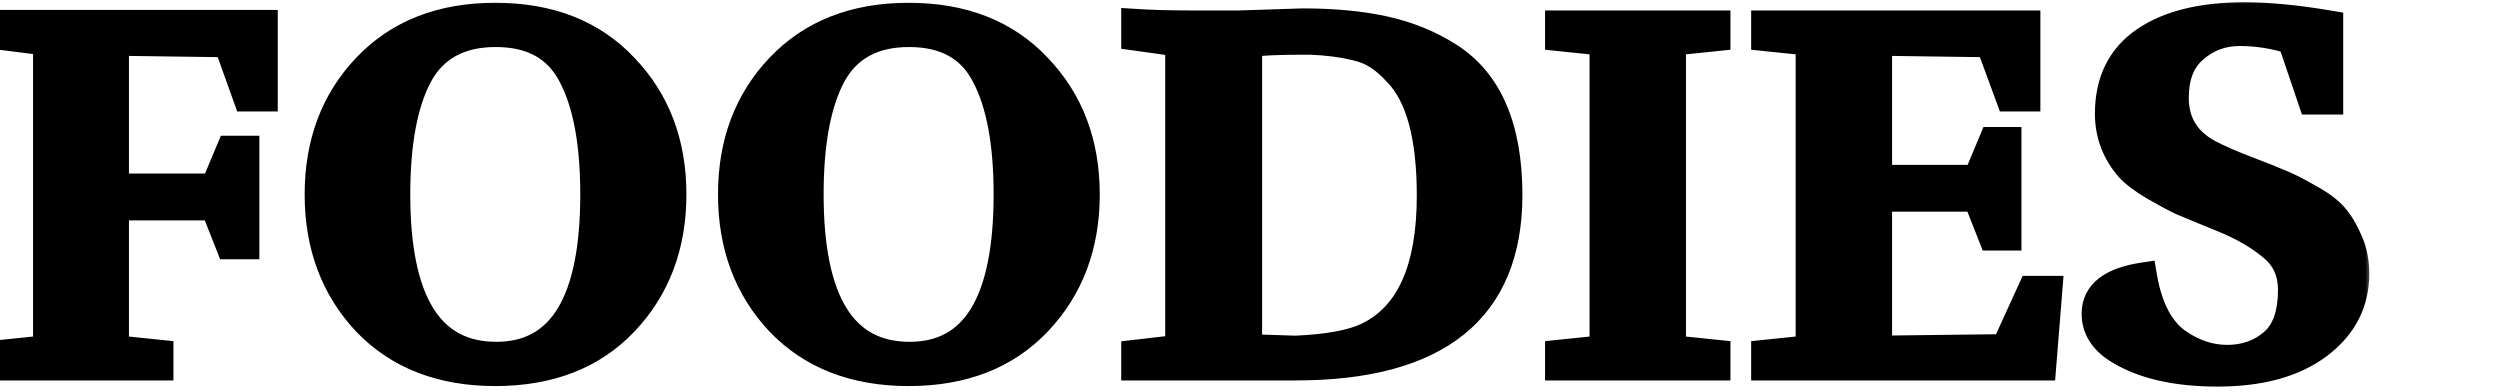 <svg width="166" height="26" viewBox="0 0 176 26" fill="none" xmlns="http://www.w3.org/2000/svg">
<mask id="path-1-outside-1_44_650" maskUnits="userSpaceOnUse" x="-1" y="-1" width="168" height="28" fill="black">
<rect fill="white" x="-1" y="-1" width="168" height="28"/>
<path d="M8.078 13.732V23.812L11.21 24.136V25H0.194V24.136L3.326 23.812V2.14L0.194 1.744V0.916H18.554V6.064H17.402L16.034 2.248L8.078 2.14V12.436H15.098L16.214 9.772H17.258V16.468H16.178L15.098 13.732H8.078ZM47.323 12.904C47.323 16.504 46.195 19.492 43.939 21.868C41.707 24.22 38.683 25.396 34.867 25.396C31.075 25.396 28.051 24.22 25.795 21.868C23.563 19.492 22.447 16.504 22.447 12.904C22.447 9.304 23.563 6.328 25.795 3.976C28.051 1.6 31.075 0.412 34.867 0.412C38.683 0.412 41.707 1.6 43.939 3.976C46.195 6.328 47.323 9.304 47.323 12.904ZM34.939 24.28C39.547 24.28 41.851 20.488 41.851 12.904C41.851 9.256 41.323 6.448 40.267 4.48C39.235 2.512 37.447 1.528 34.903 1.528C32.359 1.528 30.547 2.512 29.467 4.48C28.411 6.448 27.883 9.256 27.883 12.904C27.883 20.488 30.235 24.28 34.939 24.28ZM76.423 12.904C76.423 16.504 75.295 19.492 73.039 21.868C70.807 24.22 67.783 25.396 63.967 25.396C60.175 25.396 57.151 24.22 54.895 21.868C52.663 19.492 51.547 16.504 51.547 12.904C51.547 9.304 52.663 6.328 54.895 3.976C57.151 1.6 60.175 0.412 63.967 0.412C67.783 0.412 70.807 1.6 73.039 3.976C75.295 6.328 76.423 9.304 76.423 12.904ZM64.039 24.28C68.647 24.28 70.951 20.488 70.951 12.904C70.951 9.256 70.423 6.448 69.367 4.48C68.335 2.512 66.547 1.528 64.003 1.528C61.459 1.528 59.647 2.512 58.567 4.48C57.511 6.448 56.983 9.256 56.983 12.904C56.983 20.488 59.335 24.28 64.039 24.28ZM106.178 12.94C106.178 20.98 101.186 25 91.202 25H79.934V24.136L83.03 23.776V2.212L79.934 1.78V0.844C81.038 0.916 82.322 0.952 83.786 0.952H87.242L91.706 0.808C93.89 0.808 95.798 0.988 97.43 1.348C99.086 1.708 100.598 2.32 101.966 3.184C104.774 4.96 106.178 8.212 106.178 12.94ZM100.742 12.976C100.742 8.824 99.962 5.944 98.402 4.336C97.898 3.784 97.43 3.376 96.998 3.112C96.566 2.824 96.026 2.608 95.378 2.464C94.49 2.248 93.446 2.116 92.246 2.068H91.706C89.954 2.068 88.67 2.128 87.854 2.248V23.74L91.202 23.848C93.482 23.752 95.174 23.44 96.278 22.912C99.254 21.496 100.742 18.184 100.742 12.976ZM120.824 25H109.772V24.136L112.904 23.812V2.14L109.772 1.816V0.952H120.824V1.816L117.692 2.14V23.812L120.824 24.136V25ZM124.282 25V24.136L127.414 23.812V2.14L124.282 1.816V0.952H142.642V6.064H141.49L140.086 2.248L132.202 2.14V11.824H139.186L140.302 9.16H141.31V15.856H140.266L139.186 13.12H132.202V23.848L141.166 23.74L143.038 19.636H144.19L143.758 25H124.282ZM149.058 23.776C148.05 23.128 147.546 22.3 147.546 21.292C147.546 19.9 148.65 19.036 150.858 18.7C151.242 20.932 152.058 22.48 153.306 23.344C154.41 24.112 155.574 24.496 156.798 24.496C158.046 24.496 159.114 24.124 160.002 23.38C160.914 22.612 161.37 21.364 161.37 19.636C161.37 18.34 160.902 17.32 159.966 16.576C159.054 15.808 157.89 15.136 156.474 14.56C155.058 13.984 154.098 13.588 153.594 13.372C153.09 13.132 152.442 12.784 151.65 12.328C150.882 11.872 150.306 11.44 149.922 11.032C148.962 9.928 148.482 8.656 148.482 7.216C148.482 4.96 149.322 3.256 151.002 2.104C152.682 0.952 155.022 0.376 158.022 0.376C159.726 0.376 161.706 0.568 163.962 0.952V6.28H162.774L161.334 2.032C160.134 1.648 158.91 1.456 157.662 1.456C156.438 1.456 155.37 1.852 154.458 2.644C153.546 3.412 153.09 4.564 153.09 6.1C153.09 7.852 153.882 9.16 155.466 10.024C156.258 10.432 157.194 10.84 158.274 11.248C159.354 11.656 160.134 11.968 160.614 12.184C161.094 12.376 161.73 12.7 162.522 13.156C163.314 13.588 163.902 14.02 164.286 14.452C164.67 14.884 165.018 15.46 165.33 16.18C165.642 16.876 165.798 17.644 165.798 18.484C165.798 20.524 164.934 22.192 163.206 23.488C161.478 24.784 159.114 25.432 156.114 25.432C153.138 25.432 150.786 24.88 149.058 23.776Z"/>
</mask>
<path d="M8.078 13.732V23.812L11.21 24.136V25H0.194V24.136L3.326 23.812V2.14L0.194 1.744V0.916H18.554V6.064H17.402L16.034 2.248L8.078 2.14V12.436H15.098L16.214 9.772H17.258V16.468H16.178L15.098 13.732H8.078ZM47.323 12.904C47.323 16.504 46.195 19.492 43.939 21.868C41.707 24.22 38.683 25.396 34.867 25.396C31.075 25.396 28.051 24.22 25.795 21.868C23.563 19.492 22.447 16.504 22.447 12.904C22.447 9.304 23.563 6.328 25.795 3.976C28.051 1.6 31.075 0.412 34.867 0.412C38.683 0.412 41.707 1.6 43.939 3.976C46.195 6.328 47.323 9.304 47.323 12.904ZM34.939 24.28C39.547 24.28 41.851 20.488 41.851 12.904C41.851 9.256 41.323 6.448 40.267 4.48C39.235 2.512 37.447 1.528 34.903 1.528C32.359 1.528 30.547 2.512 29.467 4.48C28.411 6.448 27.883 9.256 27.883 12.904C27.883 20.488 30.235 24.28 34.939 24.28ZM76.423 12.904C76.423 16.504 75.295 19.492 73.039 21.868C70.807 24.22 67.783 25.396 63.967 25.396C60.175 25.396 57.151 24.22 54.895 21.868C52.663 19.492 51.547 16.504 51.547 12.904C51.547 9.304 52.663 6.328 54.895 3.976C57.151 1.6 60.175 0.412 63.967 0.412C67.783 0.412 70.807 1.6 73.039 3.976C75.295 6.328 76.423 9.304 76.423 12.904ZM64.039 24.28C68.647 24.28 70.951 20.488 70.951 12.904C70.951 9.256 70.423 6.448 69.367 4.48C68.335 2.512 66.547 1.528 64.003 1.528C61.459 1.528 59.647 2.512 58.567 4.48C57.511 6.448 56.983 9.256 56.983 12.904C56.983 20.488 59.335 24.28 64.039 24.28ZM106.178 12.94C106.178 20.98 101.186 25 91.202 25H79.934V24.136L83.03 23.776V2.212L79.934 1.78V0.844C81.038 0.916 82.322 0.952 83.786 0.952H87.242L91.706 0.808C93.89 0.808 95.798 0.988 97.43 1.348C99.086 1.708 100.598 2.32 101.966 3.184C104.774 4.96 106.178 8.212 106.178 12.94ZM100.742 12.976C100.742 8.824 99.962 5.944 98.402 4.336C97.898 3.784 97.43 3.376 96.998 3.112C96.566 2.824 96.026 2.608 95.378 2.464C94.49 2.248 93.446 2.116 92.246 2.068H91.706C89.954 2.068 88.67 2.128 87.854 2.248V23.74L91.202 23.848C93.482 23.752 95.174 23.44 96.278 22.912C99.254 21.496 100.742 18.184 100.742 12.976ZM120.824 25H109.772V24.136L112.904 23.812V2.14L109.772 1.816V0.952H120.824V1.816L117.692 2.14V23.812L120.824 24.136V25ZM124.282 25V24.136L127.414 23.812V2.14L124.282 1.816V0.952H142.642V6.064H141.49L140.086 2.248L132.202 2.14V11.824H139.186L140.302 9.16H141.31V15.856H140.266L139.186 13.12H132.202V23.848L141.166 23.74L143.038 19.636H144.19L143.758 25H124.282ZM149.058 23.776C148.05 23.128 147.546 22.3 147.546 21.292C147.546 19.9 148.65 19.036 150.858 18.7C151.242 20.932 152.058 22.48 153.306 23.344C154.41 24.112 155.574 24.496 156.798 24.496C158.046 24.496 159.114 24.124 160.002 23.38C160.914 22.612 161.37 21.364 161.37 19.636C161.37 18.34 160.902 17.32 159.966 16.576C159.054 15.808 157.89 15.136 156.474 14.56C155.058 13.984 154.098 13.588 153.594 13.372C153.09 13.132 152.442 12.784 151.65 12.328C150.882 11.872 150.306 11.44 149.922 11.032C148.962 9.928 148.482 8.656 148.482 7.216C148.482 4.96 149.322 3.256 151.002 2.104C152.682 0.952 155.022 0.376 158.022 0.376C159.726 0.376 161.706 0.568 163.962 0.952V6.28H162.774L161.334 2.032C160.134 1.648 158.91 1.456 157.662 1.456C156.438 1.456 155.37 1.852 154.458 2.644C153.546 3.412 153.09 4.564 153.09 6.1C153.09 7.852 153.882 9.16 155.466 10.024C156.258 10.432 157.194 10.84 158.274 11.248C159.354 11.656 160.134 11.968 160.614 12.184C161.094 12.376 161.73 12.7 162.522 13.156C163.314 13.588 163.902 14.02 164.286 14.452C164.67 14.884 165.018 15.46 165.33 16.18C165.642 16.876 165.798 17.644 165.798 18.484C165.798 20.524 164.934 22.192 163.206 23.488C161.478 24.784 159.114 25.432 156.114 25.432C153.138 25.432 150.786 24.88 149.058 23.776Z" fill="black"/>
<path d="M8.078 13.732V12.732H7.078V13.732H8.078ZM8.078 23.812H7.078V24.714L7.975 24.807L8.078 23.812ZM11.21 24.136H12.21V23.234L11.313 23.141L11.21 24.136ZM11.21 25V26H12.21V25H11.21ZM0.194 25H-0.806V26H0.194V25ZM0.194 24.136L0.091 23.141L-0.806 23.234V24.136H0.194ZM3.326 23.812L3.429 24.807L4.326 24.714V23.812H3.326ZM3.326 2.14H4.326V1.258L3.452 1.148L3.326 2.14ZM0.194 1.744H-0.806V2.626L0.069 2.736L0.194 1.744ZM0.194 0.916V-0.084H-0.806V0.916H0.194ZM18.554 0.916H19.554V-0.084H18.554V0.916ZM18.554 6.064V7.064H19.554V6.064H18.554ZM17.402 6.064L16.461 6.401L16.698 7.064H17.402V6.064ZM16.034 2.248L16.975 1.911L16.741 1.258L16.048 1.248L16.034 2.248ZM8.078 2.14L8.092 1.14L7.078 1.126V2.14H8.078ZM8.078 12.436H7.078V13.436H8.078V12.436ZM15.098 12.436V13.436H15.763L16.02 12.822L15.098 12.436ZM16.214 9.772V8.772H15.549L15.292 9.386L16.214 9.772ZM17.258 9.772H18.258V8.772H17.258V9.772ZM17.258 16.468V17.468H18.258V16.468H17.258ZM16.178 16.468L15.248 16.835L15.498 17.468H16.178V16.468ZM15.098 13.732L16.028 13.365L15.778 12.732H15.098V13.732ZM7.078 13.732V23.812H9.078V13.732H7.078ZM7.975 24.807L11.107 25.131L11.313 23.141L8.181 22.817L7.975 24.807ZM10.21 24.136V25H12.21V24.136H10.21ZM11.21 24H0.194V26H11.21V24ZM1.194 25V24.136H-0.806V25H1.194ZM0.297 25.131L3.429 24.807L3.223 22.817L0.091 23.141L0.297 25.131ZM4.326 23.812V2.14H2.326V23.812H4.326ZM3.452 1.148L0.32 0.752L0.069 2.736L3.201 3.132L3.452 1.148ZM1.194 1.744V0.916H-0.806V1.744H1.194ZM0.194 1.916H18.554V-0.084H0.194V1.916ZM17.554 0.916V6.064H19.554V0.916H17.554ZM18.554 5.064H17.402V7.064H18.554V5.064ZM18.343 5.727L16.975 1.911L15.093 2.585L16.461 6.401L18.343 5.727ZM16.048 1.248L8.092 1.14L8.065 3.14L16.02 3.248L16.048 1.248ZM7.078 2.14V12.436H9.078V2.14H7.078ZM8.078 13.436H15.098V11.436H8.078V13.436ZM16.02 12.822L17.136 10.158L15.292 9.386L14.176 12.05L16.02 12.822ZM16.214 10.772H17.258V8.772H16.214V10.772ZM16.258 9.772V16.468H18.258V9.772H16.258ZM17.258 15.468H16.178V17.468H17.258V15.468ZM17.108 16.101L16.028 13.365L14.168 14.099L15.248 16.835L17.108 16.101ZM15.098 12.732H8.078V14.732H15.098V12.732ZM43.939 21.868L43.214 21.179L43.214 21.18L43.939 21.868ZM25.795 21.868L25.067 22.553L25.074 22.56L25.795 21.868ZM25.795 3.976L25.07 3.287L25.07 3.288L25.795 3.976ZM43.939 3.976L43.211 4.661L43.218 4.668L43.939 3.976ZM40.267 4.48L39.382 4.944L39.386 4.953L40.267 4.48ZM29.467 4.48L28.591 3.999L28.586 4.007L29.467 4.48ZM46.323 12.904C46.323 16.275 45.276 19.008 43.214 21.179L44.665 22.557C47.115 19.976 48.323 16.733 48.323 12.904H46.323ZM43.214 21.18C41.204 23.297 38.462 24.396 34.867 24.396V26.396C38.905 26.396 42.211 25.143 44.665 22.556L43.214 21.18ZM34.867 24.396C31.299 24.396 28.553 23.299 26.517 21.176L25.074 22.56C27.549 25.141 30.852 26.396 34.867 26.396V24.396ZM26.524 21.183C24.485 19.013 23.447 16.278 23.447 12.904H21.447C21.447 16.73 22.642 19.971 25.067 22.553L26.524 21.183ZM23.447 12.904C23.447 9.529 24.485 6.809 26.521 4.664L25.07 3.288C22.642 5.847 21.447 9.079 21.447 12.904H23.447ZM26.521 4.665C28.558 2.519 31.303 1.412 34.867 1.412V-0.588C30.848 -0.588 27.545 0.681 25.07 3.287L26.521 4.665ZM34.867 1.412C38.459 1.412 41.2 2.52 43.211 4.661L44.668 3.291C42.215 0.68 38.908 -0.588 34.867 -0.588V1.412ZM43.218 4.668C45.276 6.814 46.323 9.533 46.323 12.904H48.323C48.323 9.075 47.115 5.842 44.661 3.284L43.218 4.668ZM34.939 25.28C37.576 25.28 39.636 24.163 40.978 21.955C42.271 19.828 42.851 16.765 42.851 12.904H40.851C40.851 16.627 40.28 19.252 39.269 20.917C38.307 22.5 36.911 23.28 34.939 23.28V25.28ZM42.851 12.904C42.851 9.184 42.317 6.185 41.149 4.007L39.386 4.953C40.33 6.711 40.851 9.328 40.851 12.904H42.851ZM41.153 4.016C40.554 2.874 39.716 1.985 38.635 1.39C37.561 0.799 36.303 0.528 34.903 0.528V2.528C36.048 2.528 36.956 2.749 37.67 3.142C38.377 3.531 38.949 4.118 39.382 4.944L41.153 4.016ZM34.903 0.528C32.053 0.528 29.873 1.662 28.591 3.999L30.344 4.961C31.222 3.362 32.665 2.528 34.903 2.528V0.528ZM28.586 4.007C27.418 6.185 26.883 9.184 26.883 12.904H28.883C28.883 9.328 29.405 6.711 30.349 4.953L28.586 4.007ZM26.883 12.904C26.883 16.767 27.477 19.833 28.798 21.963C30.168 24.172 32.264 25.28 34.939 25.28V23.28C32.911 23.28 31.479 22.492 30.497 20.909C29.466 19.247 28.883 16.625 28.883 12.904H26.883ZM73.039 21.868L72.314 21.179L72.314 21.18L73.039 21.868ZM54.895 21.868L54.166 22.553L54.173 22.56L54.895 21.868ZM54.895 3.976L54.17 3.287L54.17 3.288L54.895 3.976ZM73.039 3.976L72.31 4.661L72.317 4.668L73.039 3.976ZM69.367 4.48L68.481 4.944L68.486 4.953L69.367 4.48ZM58.567 4.48L57.69 3.999L57.686 4.007L58.567 4.48ZM75.423 12.904C75.423 16.275 74.375 19.008 72.314 21.179L73.764 22.557C76.215 19.976 77.423 16.733 77.423 12.904H75.423ZM72.314 21.18C70.304 23.297 67.561 24.396 63.967 24.396V26.396C68.005 26.396 71.31 25.143 73.764 22.556L72.314 21.18ZM63.967 24.396C60.399 24.396 57.653 23.299 55.617 21.176L54.173 22.56C56.649 25.141 59.951 26.396 63.967 26.396V24.396ZM55.624 21.183C53.585 19.013 52.547 16.278 52.547 12.904H50.547C50.547 16.73 51.741 19.971 54.166 22.553L55.624 21.183ZM52.547 12.904C52.547 9.529 53.585 6.809 55.62 4.664L54.17 3.288C51.741 5.847 50.547 9.079 50.547 12.904H52.547ZM55.62 4.665C57.657 2.519 60.402 1.412 63.967 1.412V-0.588C59.948 -0.588 56.645 0.681 54.17 3.287L55.62 4.665ZM63.967 1.412C67.558 1.412 70.3 2.52 72.31 4.661L73.768 3.291C71.314 0.68 68.008 -0.588 63.967 -0.588V1.412ZM72.317 4.668C74.375 6.814 75.423 9.533 75.423 12.904H77.423C77.423 9.075 76.215 5.842 73.761 3.284L72.317 4.668ZM64.039 25.28C66.676 25.28 68.736 24.163 70.078 21.955C71.37 19.828 71.951 16.765 71.951 12.904H69.951C69.951 16.627 69.38 19.252 68.368 20.917C67.406 22.5 66.01 23.28 64.039 23.28V25.28ZM71.951 12.904C71.951 9.184 71.417 6.185 70.248 4.007L68.486 4.953C69.429 6.711 69.951 9.328 69.951 12.904H71.951ZM70.253 4.016C69.654 2.874 68.815 1.985 67.734 1.39C66.66 0.799 65.403 0.528 64.003 0.528V2.528C65.147 2.528 66.056 2.749 66.77 3.142C67.477 3.531 68.048 4.118 68.481 4.944L70.253 4.016ZM64.003 0.528C61.153 0.528 58.973 1.662 57.69 3.999L59.444 4.961C60.321 3.362 61.765 2.528 64.003 2.528V0.528ZM57.686 4.007C56.517 6.185 55.983 9.184 55.983 12.904H57.983C57.983 9.328 58.505 6.711 59.448 4.953L57.686 4.007ZM55.983 12.904C55.983 16.767 56.576 19.833 57.897 21.963C59.267 24.172 61.364 25.28 64.039 25.28V23.28C62.01 23.28 60.579 22.492 59.597 20.909C58.566 19.247 57.983 16.625 57.983 12.904H55.983ZM79.934 25H78.934V26H79.934V25ZM79.934 24.136L79.819 23.143L78.934 23.245V24.136H79.934ZM83.03 23.776L83.146 24.769L84.03 24.666V23.776H83.03ZM83.03 2.212H84.03V1.342L83.168 1.222L83.03 2.212ZM79.934 1.78H78.934V2.65L79.796 2.77L79.934 1.78ZM79.934 0.844L79.999 -0.154L78.934 -0.223V0.844H79.934ZM87.242 0.952V1.952H87.258L87.274 1.951L87.242 0.952ZM91.706 0.808V-0.192H91.69L91.674 -0.191L91.706 0.808ZM97.43 1.348L97.215 2.325L97.218 2.325L97.43 1.348ZM101.966 3.184L102.501 2.339L102.5 2.339L101.966 3.184ZM98.402 4.336L97.664 5.01L97.674 5.021L97.684 5.032L98.402 4.336ZM96.998 3.112L96.443 3.944L96.46 3.955L96.477 3.965L96.998 3.112ZM95.378 2.464L95.142 3.436L95.151 3.438L95.161 3.44L95.378 2.464ZM92.246 2.068L92.286 1.069L92.266 1.068H92.246V2.068ZM87.854 2.248L87.709 1.259L86.854 1.384V2.248H87.854ZM87.854 23.74H86.854V24.708L87.822 24.739L87.854 23.74ZM91.202 23.848L91.17 24.848L91.207 24.849L91.244 24.847L91.202 23.848ZM96.278 22.912L95.848 22.009L95.847 22.01L96.278 22.912ZM105.178 12.94C105.178 16.742 104.009 19.433 101.807 21.206C99.564 23.012 96.086 24 91.202 24V26C96.302 26 100.312 24.977 103.061 22.764C105.852 20.517 107.178 17.178 107.178 12.94H105.178ZM91.202 24H79.934V26H91.202V24ZM80.934 25V24.136H78.934V25H80.934ZM80.05 25.129L83.146 24.769L82.915 22.783L79.819 23.143L80.05 25.129ZM84.03 23.776V2.212H82.03V23.776H84.03ZM83.168 1.222L80.072 0.79L79.796 2.77L82.892 3.202L83.168 1.222ZM80.934 1.78V0.844H78.934V1.78H80.934ZM79.869 1.842C81 1.916 82.307 1.952 83.786 1.952V-0.048C82.337 -0.048 81.076 -0.084 79.999 -0.154L79.869 1.842ZM83.786 1.952H87.242V-0.048H83.786V1.952ZM87.274 1.951L91.738 1.807L91.674 -0.191L87.21 -0.047L87.274 1.951ZM91.706 1.808C93.838 1.808 95.671 1.984 97.215 2.325L97.645 0.371C95.925 -0.008 93.942 -0.192 91.706 -0.192V1.808ZM97.218 2.325C98.765 2.662 100.167 3.231 101.432 4.029L102.5 2.339C101.029 1.409 99.407 0.754 97.642 0.371L97.218 2.325ZM101.432 4.029C103.837 5.551 105.178 8.397 105.178 12.94H107.178C107.178 8.027 105.711 4.369 102.501 2.339L101.432 4.029ZM101.742 12.976C101.742 8.763 100.963 5.54 99.12 3.64L97.684 5.032C98.961 6.348 99.742 8.885 99.742 12.976H101.742ZM99.141 3.662C98.6 3.07 98.06 2.589 97.519 2.259L96.477 3.965C96.8 4.163 97.196 4.498 97.664 5.01L99.141 3.662ZM97.553 2.28C96.994 1.907 96.332 1.651 95.595 1.488L95.161 3.44C95.721 3.565 96.138 3.741 96.443 3.944L97.553 2.28ZM95.614 1.492C94.646 1.257 93.533 1.119 92.286 1.069L92.206 3.067C93.359 3.113 94.335 3.239 95.142 3.436L95.614 1.492ZM92.246 1.068H91.706V3.068H92.246V1.068ZM91.706 1.068C89.947 1.068 88.601 1.127 87.709 1.259L88 3.237C88.739 3.129 89.961 3.068 91.706 3.068V1.068ZM86.854 2.248V23.74H88.854V2.248H86.854ZM87.822 24.739L91.17 24.848L91.234 22.849L87.886 22.741L87.822 24.739ZM91.244 24.847C93.563 24.75 95.419 24.431 96.71 23.814L95.847 22.01C94.929 22.449 93.402 22.755 91.16 22.849L91.244 24.847ZM96.708 23.815C100.21 22.149 101.742 18.323 101.742 12.976H99.742C99.742 18.045 98.298 20.843 95.848 22.009L96.708 23.815ZM120.824 25V26H121.824V25H120.824ZM109.772 25H108.772V26H109.772V25ZM109.772 24.136L109.669 23.141L108.772 23.234V24.136H109.772ZM112.904 23.812L113.007 24.807L113.904 24.714V23.812H112.904ZM112.904 2.14H113.904V1.238L113.007 1.145L112.904 2.14ZM109.772 1.816H108.772V2.718L109.669 2.811L109.772 1.816ZM109.772 0.952V-0.048H108.772V0.952H109.772ZM120.824 0.952H121.824V-0.048H120.824V0.952ZM120.824 1.816L120.927 2.811L121.824 2.718V1.816H120.824ZM117.692 2.14L117.589 1.145L116.692 1.238V2.14H117.692ZM117.692 23.812H116.692V24.714L117.589 24.807L117.692 23.812ZM120.824 24.136H121.824V23.234L120.927 23.141L120.824 24.136ZM120.824 24H109.772V26H120.824V24ZM110.772 25V24.136H108.772V25H110.772ZM109.875 25.131L113.007 24.807L112.801 22.817L109.669 23.141L109.875 25.131ZM113.904 23.812V2.14H111.904V23.812H113.904ZM113.007 1.145L109.875 0.821L109.669 2.811L112.801 3.135L113.007 1.145ZM110.772 1.816V0.952H108.772V1.816H110.772ZM109.772 1.952H120.824V-0.048H109.772V1.952ZM119.824 0.952V1.816H121.824V0.952H119.824ZM120.721 0.821L117.589 1.145L117.795 3.135L120.927 2.811L120.721 0.821ZM116.692 2.14V23.812H118.692V2.14H116.692ZM117.589 24.807L120.721 25.131L120.927 23.141L117.795 22.817L117.589 24.807ZM119.824 24.136V25H121.824V24.136H119.824ZM124.282 25H123.282V26H124.282V25ZM124.282 24.136L124.179 23.141L123.282 23.234V24.136H124.282ZM127.414 23.812L127.516 24.807L128.414 24.714V23.812H127.414ZM127.414 2.14H128.414V1.238L127.516 1.145L127.414 2.14ZM124.282 1.816H123.282V2.718L124.179 2.811L124.282 1.816ZM124.282 0.952V-0.048H123.282V0.952H124.282ZM142.642 0.952H143.642V-0.048H142.642V0.952ZM142.642 6.064V7.064H143.642V6.064H142.642ZM141.49 6.064L140.551 6.409L140.792 7.064H141.49V6.064ZM140.086 2.248L141.024 1.903L140.787 1.258L140.099 1.248L140.086 2.248ZM132.202 2.14L132.215 1.14L131.202 1.126V2.14H132.202ZM132.202 11.824H131.202V12.824H132.202V11.824ZM139.186 11.824V12.824H139.851L140.108 12.21L139.186 11.824ZM140.302 9.16V8.16H139.636L139.379 8.774L140.302 9.16ZM141.31 9.16H142.31V8.16H141.31V9.16ZM141.31 15.856V16.856H142.31V15.856H141.31ZM140.266 15.856L139.335 16.223L139.585 16.856H140.266V15.856ZM139.186 13.12L140.116 12.753L139.866 12.12H139.186V13.12ZM132.202 13.12V12.12H131.202V13.12H132.202ZM132.202 23.848H131.202V24.86L132.214 24.848L132.202 23.848ZM141.166 23.74L141.178 24.74L141.812 24.732L142.075 24.155L141.166 23.74ZM143.038 19.636V18.636H142.395L142.128 19.221L143.038 19.636ZM144.19 19.636L145.186 19.716L145.273 18.636H144.19V19.636ZM143.758 25V26H144.68L144.754 25.08L143.758 25ZM125.282 25V24.136H123.282V25H125.282ZM124.384 25.131L127.516 24.807L127.311 22.817L124.179 23.141L124.384 25.131ZM128.414 23.812V2.14H126.414V23.812H128.414ZM127.516 1.145L124.384 0.821L124.179 2.811L127.311 3.135L127.516 1.145ZM125.282 1.816V0.952H123.282V1.816H125.282ZM124.282 1.952H142.642V-0.048H124.282V1.952ZM141.642 0.952V6.064H143.642V0.952H141.642ZM142.642 5.064H141.49V7.064H142.642V5.064ZM142.428 5.719L141.024 1.903L139.147 2.593L140.551 6.409L142.428 5.719ZM140.099 1.248L132.215 1.14L132.188 3.14L140.072 3.248L140.099 1.248ZM131.202 2.14V11.824H133.202V2.14H131.202ZM132.202 12.824H139.186V10.824H132.202V12.824ZM140.108 12.21L141.224 9.546L139.379 8.774L138.263 11.438L140.108 12.21ZM140.302 10.16H141.31V8.16H140.302V10.16ZM140.31 9.16V15.856H142.31V9.16H140.31ZM141.31 14.856H140.266V16.856H141.31V14.856ZM141.196 15.489L140.116 12.753L138.255 13.487L139.335 16.223L141.196 15.489ZM139.186 12.12H132.202V14.12H139.186V12.12ZM131.202 13.12V23.848H133.202V13.12H131.202ZM132.214 24.848L141.178 24.74L141.154 22.74L132.19 22.848L132.214 24.848ZM142.075 24.155L143.947 20.051L142.128 19.221L140.256 23.325L142.075 24.155ZM143.038 20.636H144.19V18.636H143.038V20.636ZM143.193 19.556L142.761 24.92L144.754 25.08L145.186 19.716L143.193 19.556ZM143.758 24H124.282V26H143.758V24ZM149.058 23.776L148.517 24.617L148.52 24.619L149.058 23.776ZM150.858 18.7L151.844 18.53L151.677 17.564L150.708 17.711L150.858 18.7ZM153.306 23.344L153.877 22.523L153.875 22.522L153.306 23.344ZM160.002 23.38L160.644 24.146L160.646 24.145L160.002 23.38ZM159.966 16.576L159.322 17.341L159.333 17.35L159.344 17.359L159.966 16.576ZM156.474 14.56L156.851 13.634L156.474 14.56ZM153.594 13.372L153.164 14.275L153.182 14.283L153.2 14.291L153.594 13.372ZM151.65 12.328L151.139 13.188L151.151 13.195L151.65 12.328ZM149.922 11.032L149.167 11.688L149.18 11.703L149.194 11.717L149.922 11.032ZM151.002 2.104L150.436 1.279L151.002 2.104ZM163.962 0.952H164.962V0.108L164.13 -0.034L163.962 0.952ZM163.962 6.28V7.28H164.962V6.28H163.962ZM162.774 6.28L161.827 6.601L162.057 7.28H162.774V6.28ZM161.334 2.032L162.281 1.711L162.119 1.233L161.639 1.08L161.334 2.032ZM154.458 2.644L155.102 3.409L155.108 3.404L155.114 3.399L154.458 2.644ZM155.466 10.024L154.987 10.902L154.998 10.908L155.008 10.913L155.466 10.024ZM158.274 11.248L158.627 10.312L158.274 11.248ZM160.614 12.184L160.204 13.096L160.223 13.105L160.243 13.113L160.614 12.184ZM162.522 13.156L162.023 14.023L162.033 14.028L162.043 14.034L162.522 13.156ZM164.286 14.452L163.539 15.116L164.286 14.452ZM165.33 16.18L164.412 16.578L164.418 16.589L165.33 16.18ZM163.206 23.488L162.606 22.688L163.206 23.488ZM149.599 22.935C148.814 22.43 148.546 21.891 148.546 21.292H146.546C146.546 22.709 147.286 23.826 148.517 24.617L149.599 22.935ZM148.546 21.292C148.546 20.906 148.678 20.631 148.99 20.387C149.349 20.107 149.984 19.845 151.008 19.689L150.708 17.711C149.525 17.891 148.503 18.23 147.758 18.812C146.966 19.433 146.546 20.286 146.546 21.292H148.546ZM149.872 18.87C150.28 21.237 151.18 23.088 152.737 24.166L153.875 22.522C152.937 21.872 152.204 20.627 151.844 18.53L149.872 18.87ZM152.735 24.165C153.989 25.038 155.35 25.496 156.798 25.496V23.496C155.798 23.496 154.831 23.186 153.877 22.523L152.735 24.165ZM156.798 25.496C158.261 25.496 159.562 25.053 160.644 24.146L159.36 22.613C158.666 23.195 157.831 23.496 156.798 23.496V25.496ZM160.646 24.145C161.871 23.114 162.37 21.523 162.37 19.636H160.37C160.37 21.206 159.957 22.11 159.358 22.615L160.646 24.145ZM162.37 19.636C162.37 18.064 161.785 16.744 160.588 15.793L159.344 17.359C160.019 17.896 160.37 18.616 160.37 19.636H162.37ZM160.61 15.811C159.599 14.96 158.338 14.239 156.851 13.634L156.097 15.486C157.442 16.033 158.509 16.656 159.322 17.341L160.61 15.811ZM156.851 13.634C155.434 13.057 154.482 12.665 153.988 12.453L153.2 14.291C153.714 14.511 154.682 14.911 156.097 15.486L156.851 13.634ZM154.024 12.469C153.553 12.245 152.931 11.911 152.149 11.461L151.151 13.195C151.953 13.657 152.627 14.019 153.164 14.275L154.024 12.469ZM152.161 11.468C151.431 11.035 150.944 10.659 150.65 10.347L149.194 11.717C149.668 12.221 150.333 12.709 151.139 13.188L152.161 11.468ZM150.677 10.376C149.872 9.451 149.482 8.411 149.482 7.216H147.482C147.482 8.901 148.052 10.405 149.167 11.688L150.677 10.376ZM149.482 7.216C149.482 5.248 150.192 3.872 151.568 2.929L150.436 1.279C148.452 2.64 147.482 4.672 147.482 7.216H149.482ZM151.568 2.929C153.019 1.933 155.133 1.376 158.022 1.376V-0.624C154.911 -0.624 152.345 -0.029 150.436 1.279L151.568 2.929ZM158.022 1.376C159.654 1.376 161.576 1.56 163.794 1.938L164.13 -0.034C161.836 -0.424 159.798 -0.624 158.022 -0.624V1.376ZM162.962 0.952V6.28H164.962V0.952H162.962ZM163.962 5.28H162.774V7.28H163.962V5.28ZM163.721 5.959L162.281 1.711L160.387 2.353L161.827 6.601L163.721 5.959ZM161.639 1.08C160.341 0.664 159.014 0.456 157.662 0.456V2.456C158.806 2.456 159.927 2.632 161.029 2.984L161.639 1.08ZM157.662 0.456C156.201 0.456 154.899 0.937 153.802 1.889L155.114 3.399C155.841 2.767 156.675 2.456 157.662 2.456V0.456ZM153.814 1.879C152.615 2.889 152.09 4.36 152.09 6.1H154.09C154.09 4.768 154.477 3.935 155.102 3.409L153.814 1.879ZM152.09 6.1C152.09 7.131 152.325 8.081 152.829 8.913C153.331 9.743 154.068 10.401 154.987 10.902L155.945 9.146C155.28 8.783 154.829 8.355 154.539 7.877C154.251 7.401 154.09 6.821 154.09 6.1H152.09ZM155.008 10.913C155.842 11.343 156.815 11.766 157.921 12.184L158.627 10.312C157.573 9.914 156.674 9.521 155.924 9.135L155.008 10.913ZM157.921 12.184C158.998 12.591 159.754 12.893 160.204 13.096L161.024 11.272C160.514 11.043 159.71 10.721 158.627 10.312L157.921 12.184ZM160.243 13.113C160.658 13.278 161.246 13.575 162.023 14.023L163.021 12.289C162.214 11.825 161.53 11.473 160.985 11.255L160.243 13.113ZM162.043 14.034C162.784 14.438 163.262 14.805 163.539 15.116L165.033 13.788C164.542 13.235 163.844 12.738 163.001 12.278L162.043 14.034ZM163.539 15.116C163.832 15.446 164.129 15.923 164.412 16.578L166.248 15.782C165.907 14.997 165.508 14.322 165.033 13.788L163.539 15.116ZM164.418 16.589C164.666 17.144 164.798 17.771 164.798 18.484H166.798C166.798 17.517 166.618 16.608 166.243 15.771L164.418 16.589ZM164.798 18.484C164.798 20.188 164.099 21.568 162.606 22.688L163.806 24.288C165.769 22.816 166.798 20.86 166.798 18.484H164.798ZM162.606 22.688C161.107 23.812 158.98 24.432 156.114 24.432V26.432C159.248 26.432 161.849 25.756 163.806 24.288L162.606 22.688ZM156.114 24.432C153.247 24.432 151.107 23.898 149.596 22.933L148.52 24.619C150.465 25.862 153.029 26.432 156.114 26.432V24.432Z" fill="black" mask="url(#path-1-outside-1_44_650)"/>
</svg>
